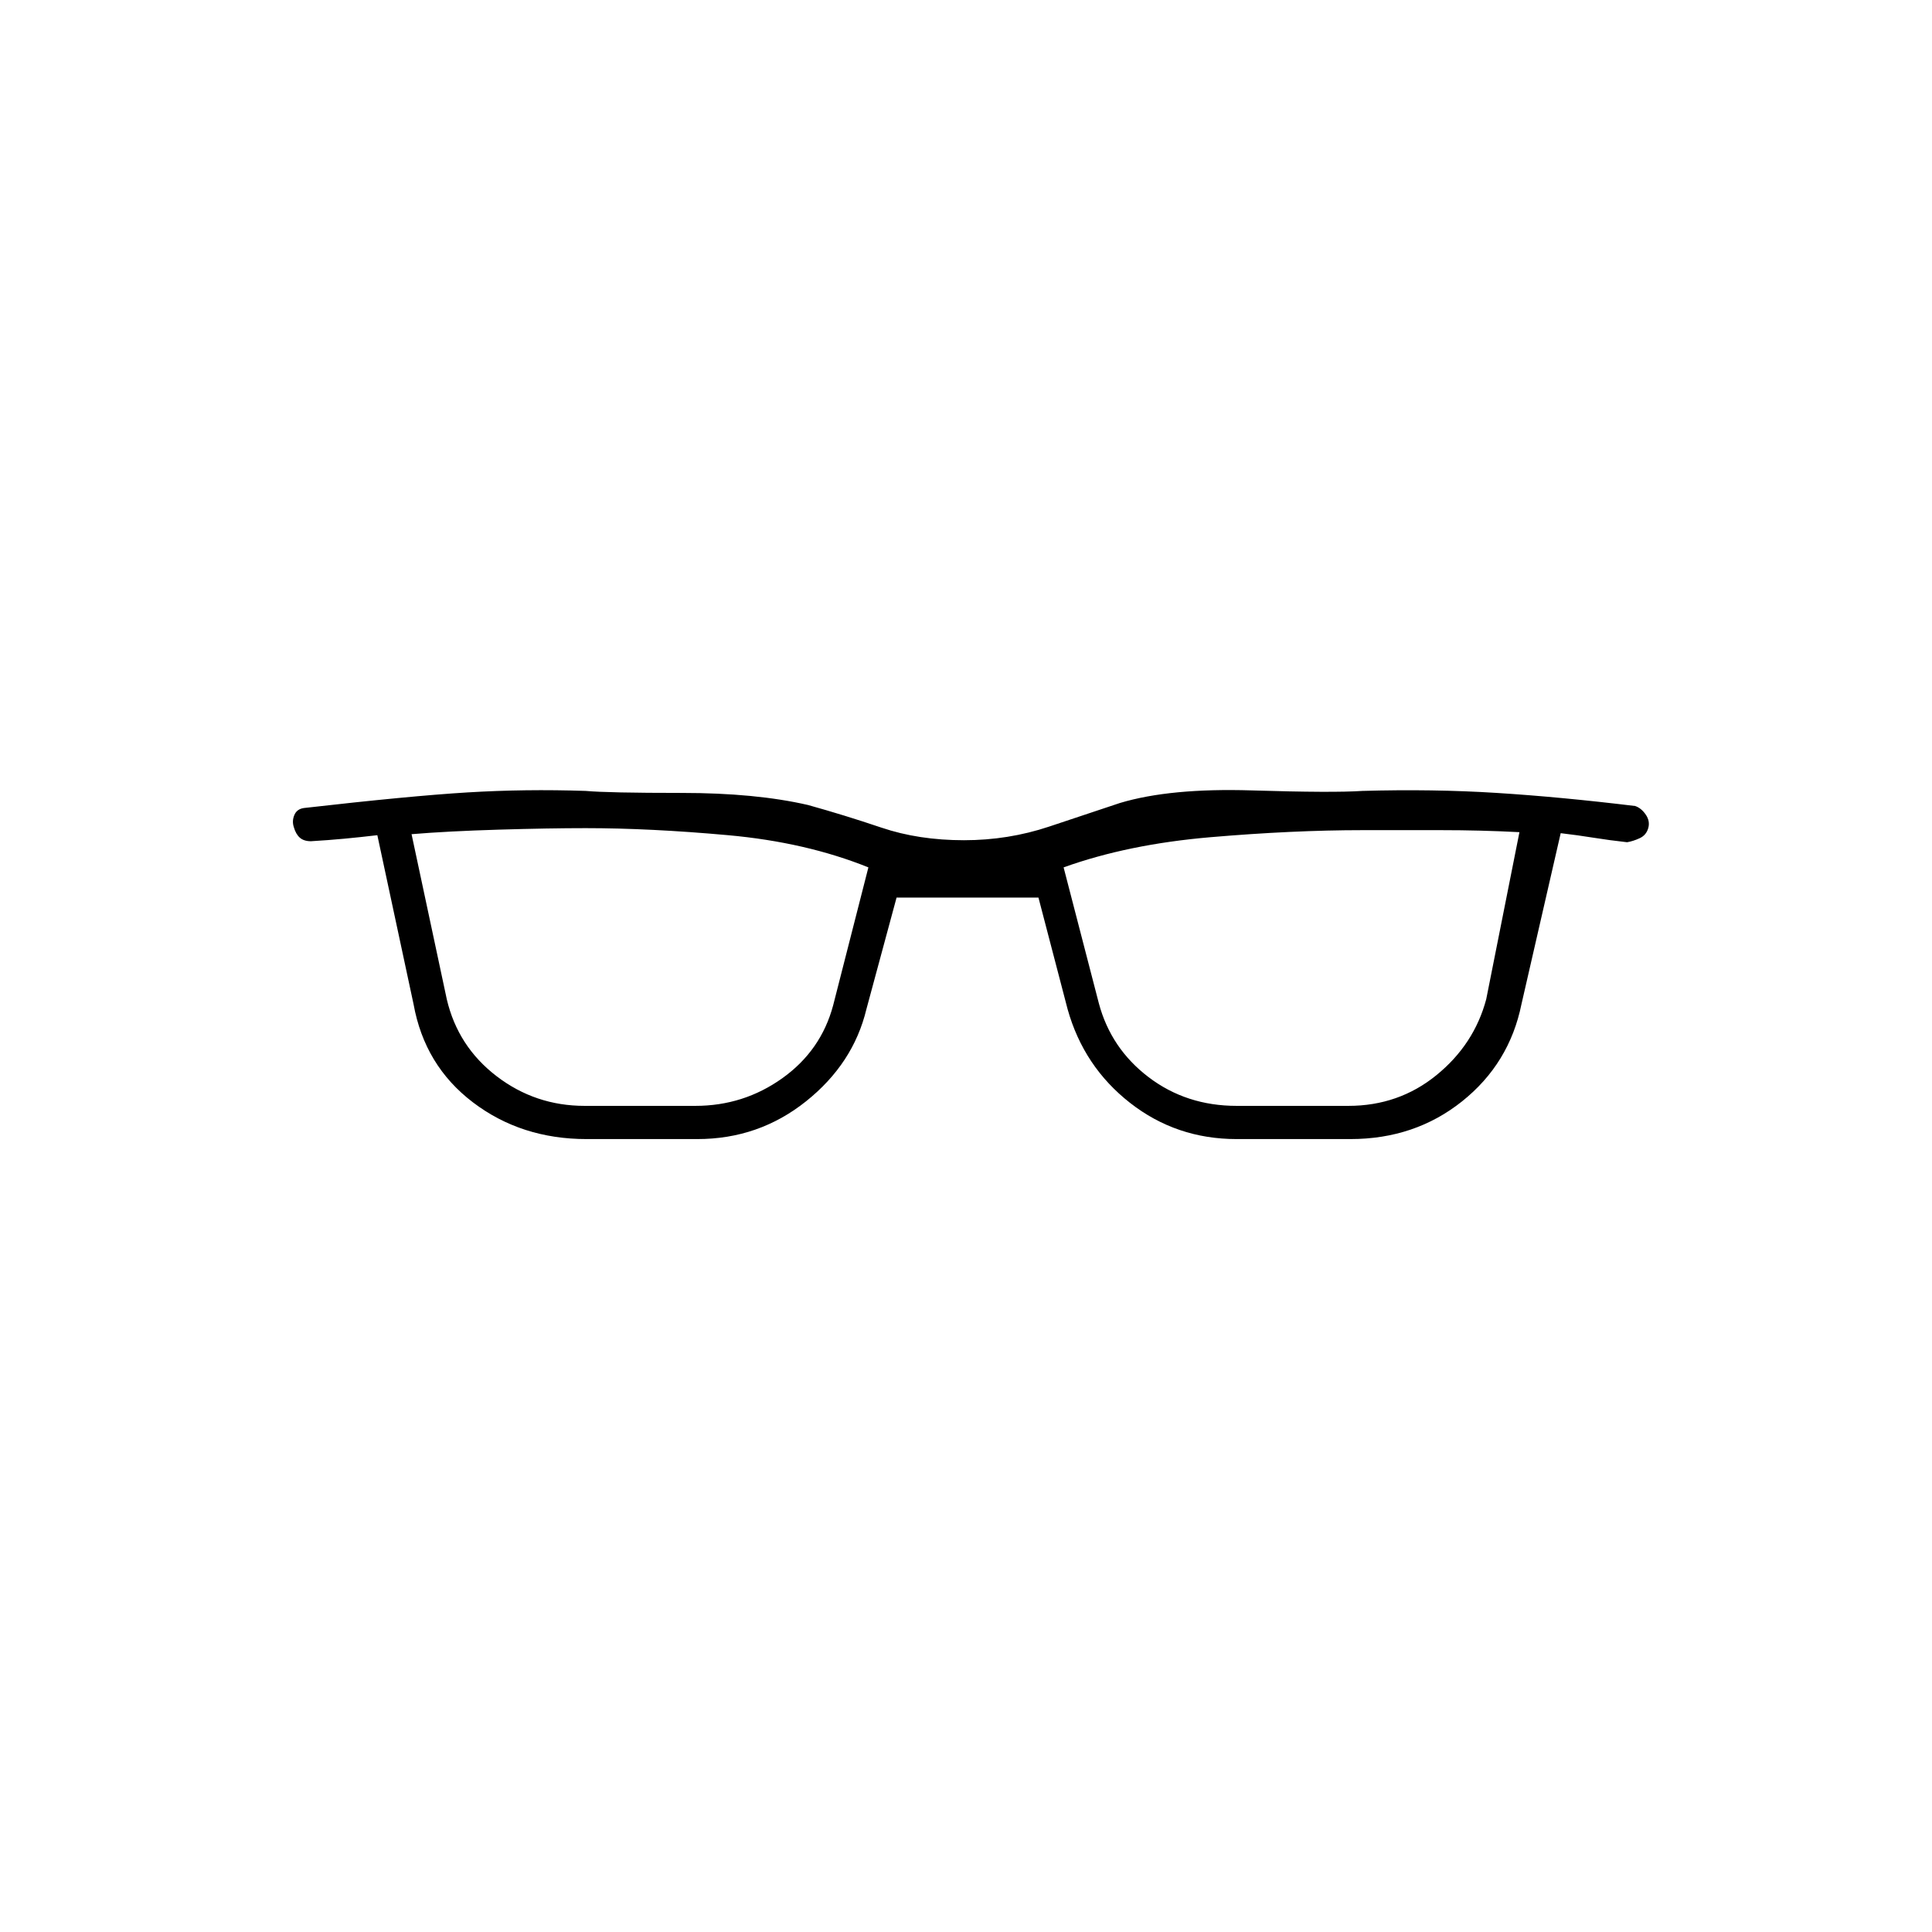 <svg xmlns="http://www.w3.org/2000/svg" height="20" viewBox="0 -960 960 960" width="20"><path d="M291.5-394q-32.5 0-56.5-18.25T205.5-461l-18-84q-8.5 1-16.5 1.75T154.5-542q-3.5 0-5.5-1.75t-3-5.25q-1-3 .25-6t4.75-3.5q52.5-6 81.25-7.75T291-567q11 1 47.75 1t62.75 6q18 5 36.5 11.25t41 6.25q22 0 42.25-6.75L556.5-561q25-7.5 65.5-6.25t55 .25q35-1 66.75 1t68.75 6.5q3 1 5.25 4.25t1.25 6.75q-1 3.5-4.25 5t-6.25 2q-9-1-16.75-2.25T775.5-546L756-461q-6 29.5-29.5 48.25T671-394h-56.5q-30 0-53-18t-31-46.5L516-514h-70.5l-15 55.5q-6.5 27-30 45.75t-54 18.75h-55ZM222-463.5q5.5 23.5 24.75 38.25t43.75 14.75h55q24 0 43.25-13.75T414-460.5l17.5-68.5q-31-12.5-69.75-16T291-548.5q-18 0-43.25.75t-43.25 2.25l17.5 82Zm324 2q6 22.5 24.75 36.75t43.75 14.25H670q25 0 43.75-15.25t24.75-37.75l16.5-83q-19-1-39-1h-39q-34.5 0-75.5 3.5t-73 15l17.5 67.5Z"/></svg>